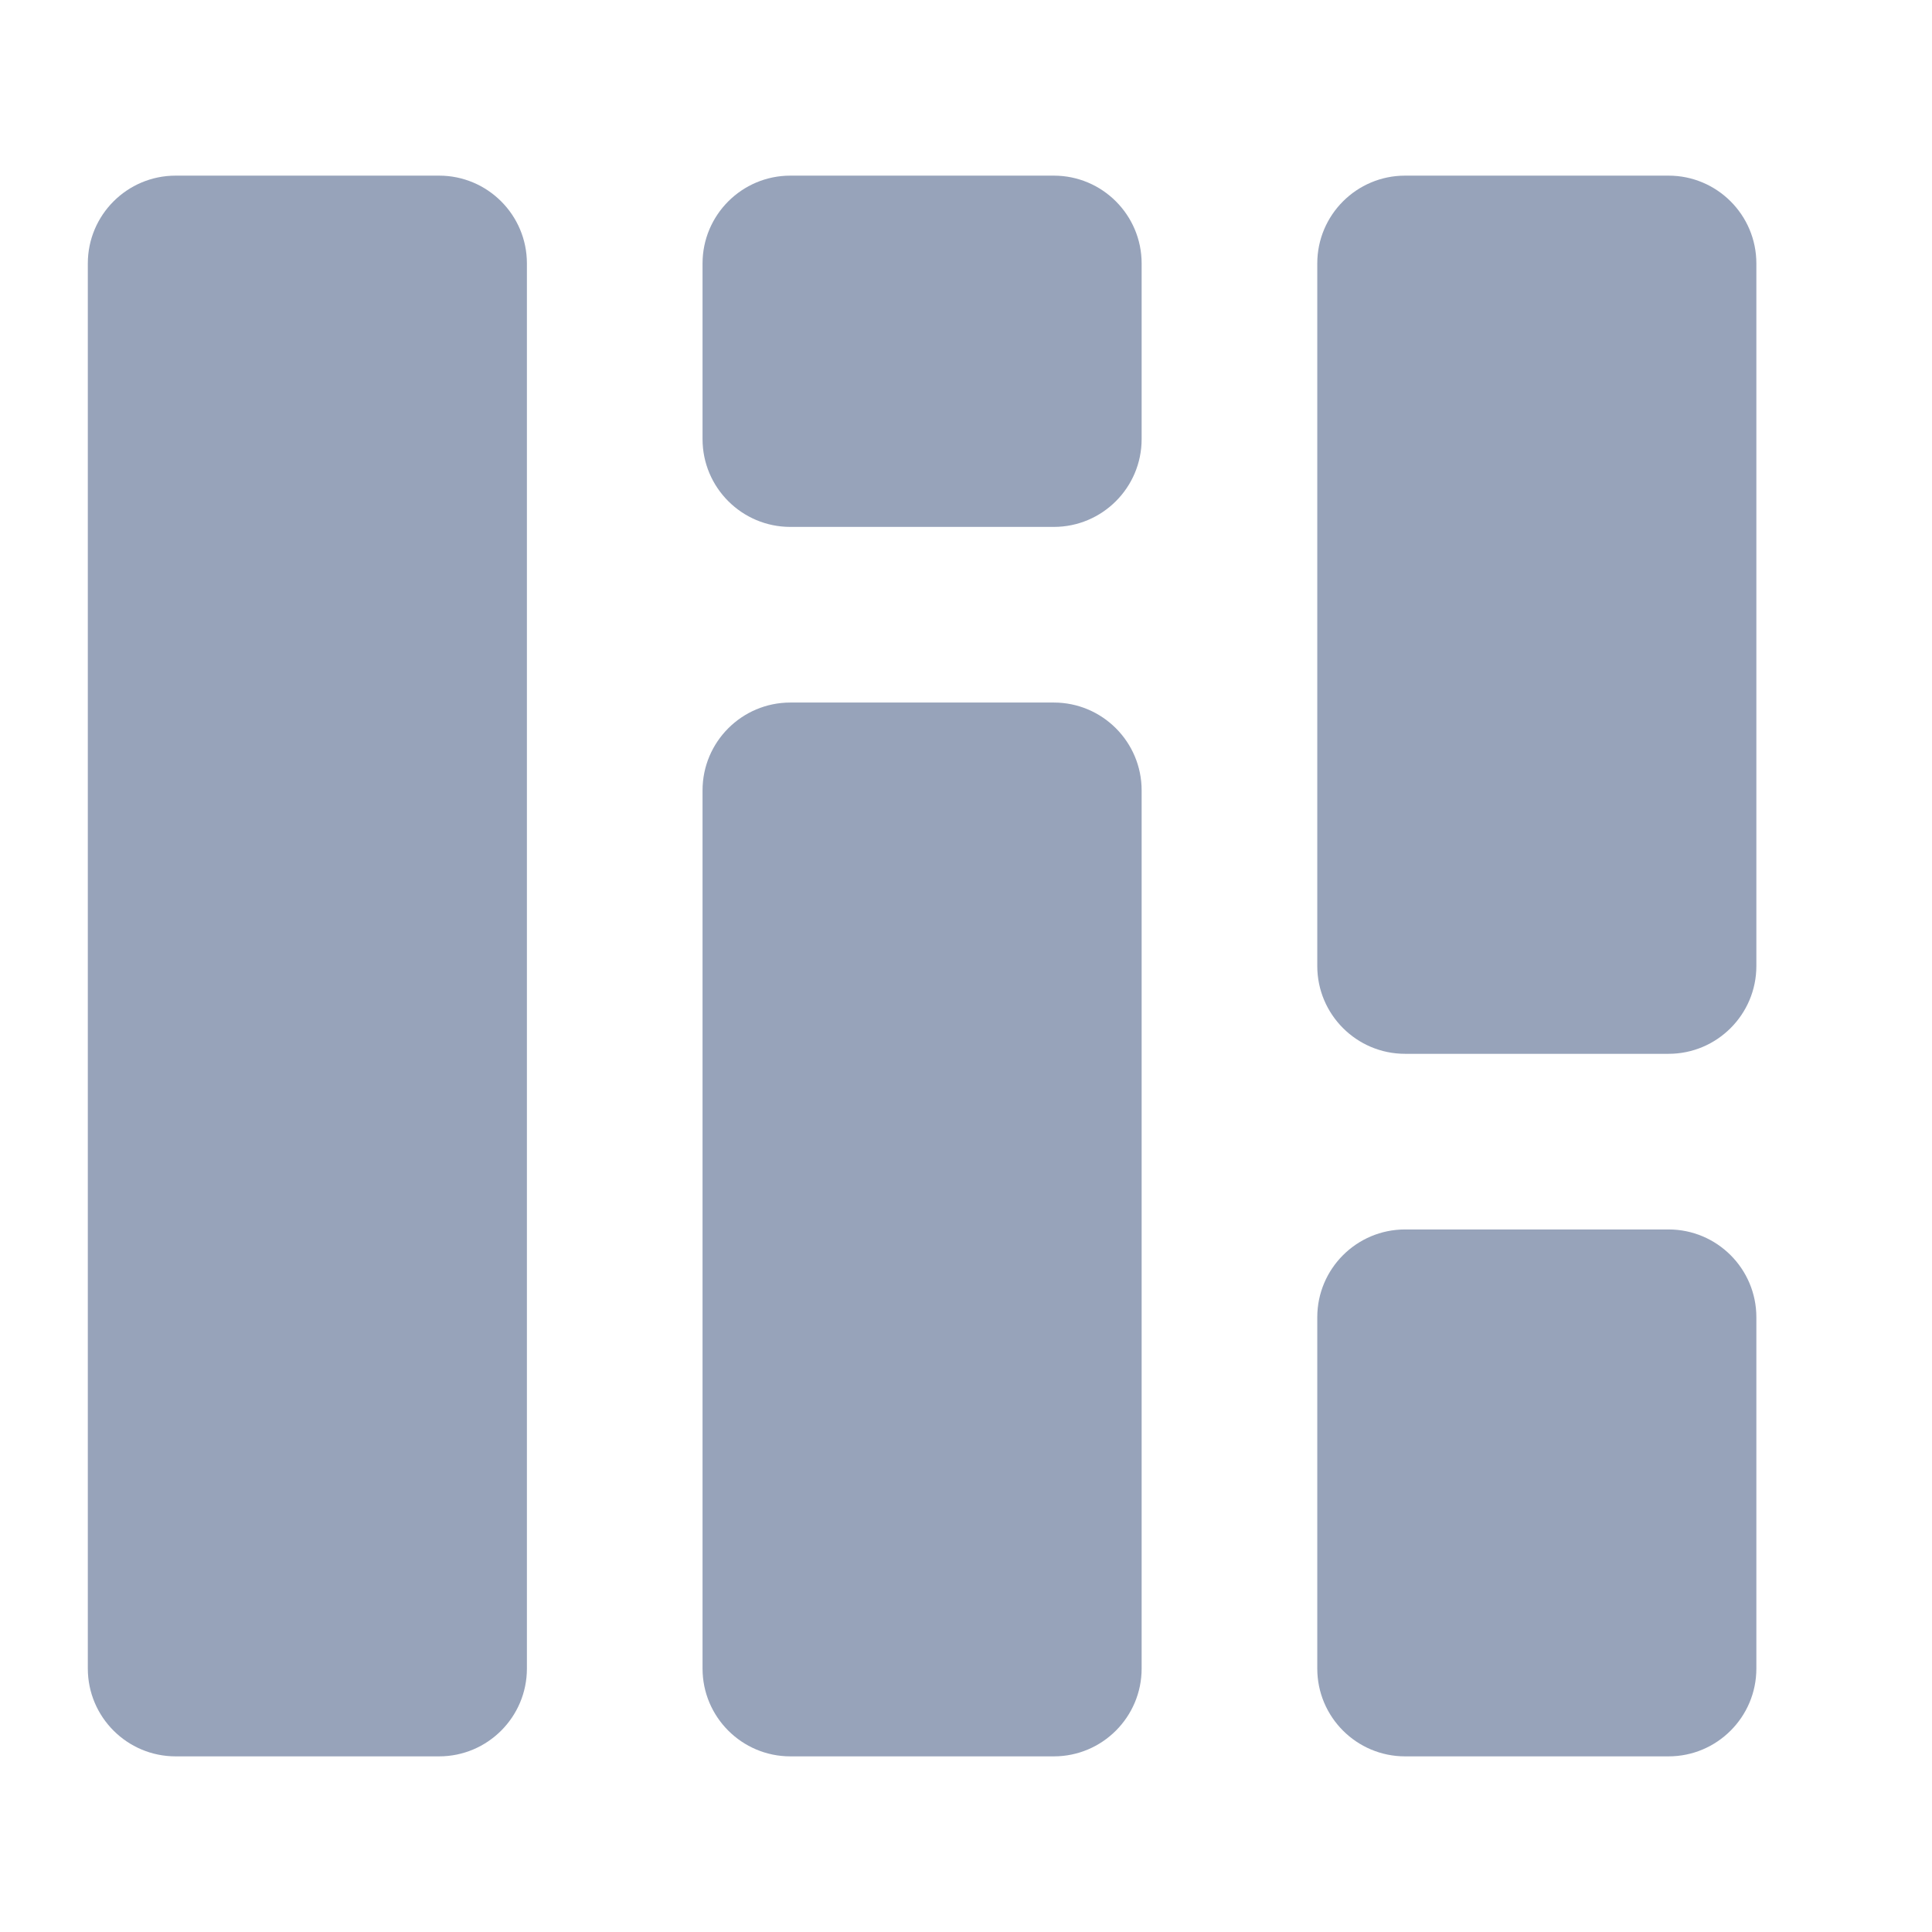 <svg width="22" height="22" viewBox="0 0 22 22" fill="none" xmlns="http://www.w3.org/2000/svg">
<path d="M6 3C6 2.448 5.552 2 5 2H2C1.448 2 1 2.448 1 3V19C1 19.552 1.448 20 2 20H5C5.552 20 6 19.552 6 19L6 3Z" fill="#97A3BA"/>
<path d="M19 2C19.552 2 20 2.448 20 3V11C20 11.552 19.552 12 19 12H16C15.448 12 15 11.552 15 11V3C15 2.448 15.448 2 16 2H19Z" fill="#97A3BA"/>
<path d="M19 14C19.552 14 20 14.448 20 15V19C20 19.552 19.552 20 19 20H16C15.448 20 15 19.552 15 19V15C15 14.448 15.448 14 16 14H19Z" fill="#97A3BA"/>
<path d="M9 20C8.448 20 8 19.552 8 19L8 9C8 8.448 8.448 8 9 8H12C12.552 8 13 8.448 13 9V19C13 19.552 12.552 20 12 20H9Z" fill="#97A3BA"/>
<path d="M8 5C8 5.552 8.448 6 9 6L12 6C12.552 6 13 5.552 13 5V3C13 2.448 12.552 2 12 2H9C8.448 2 8 2.448 8 3V5Z" fill="#97A3BA"/>
</svg>
